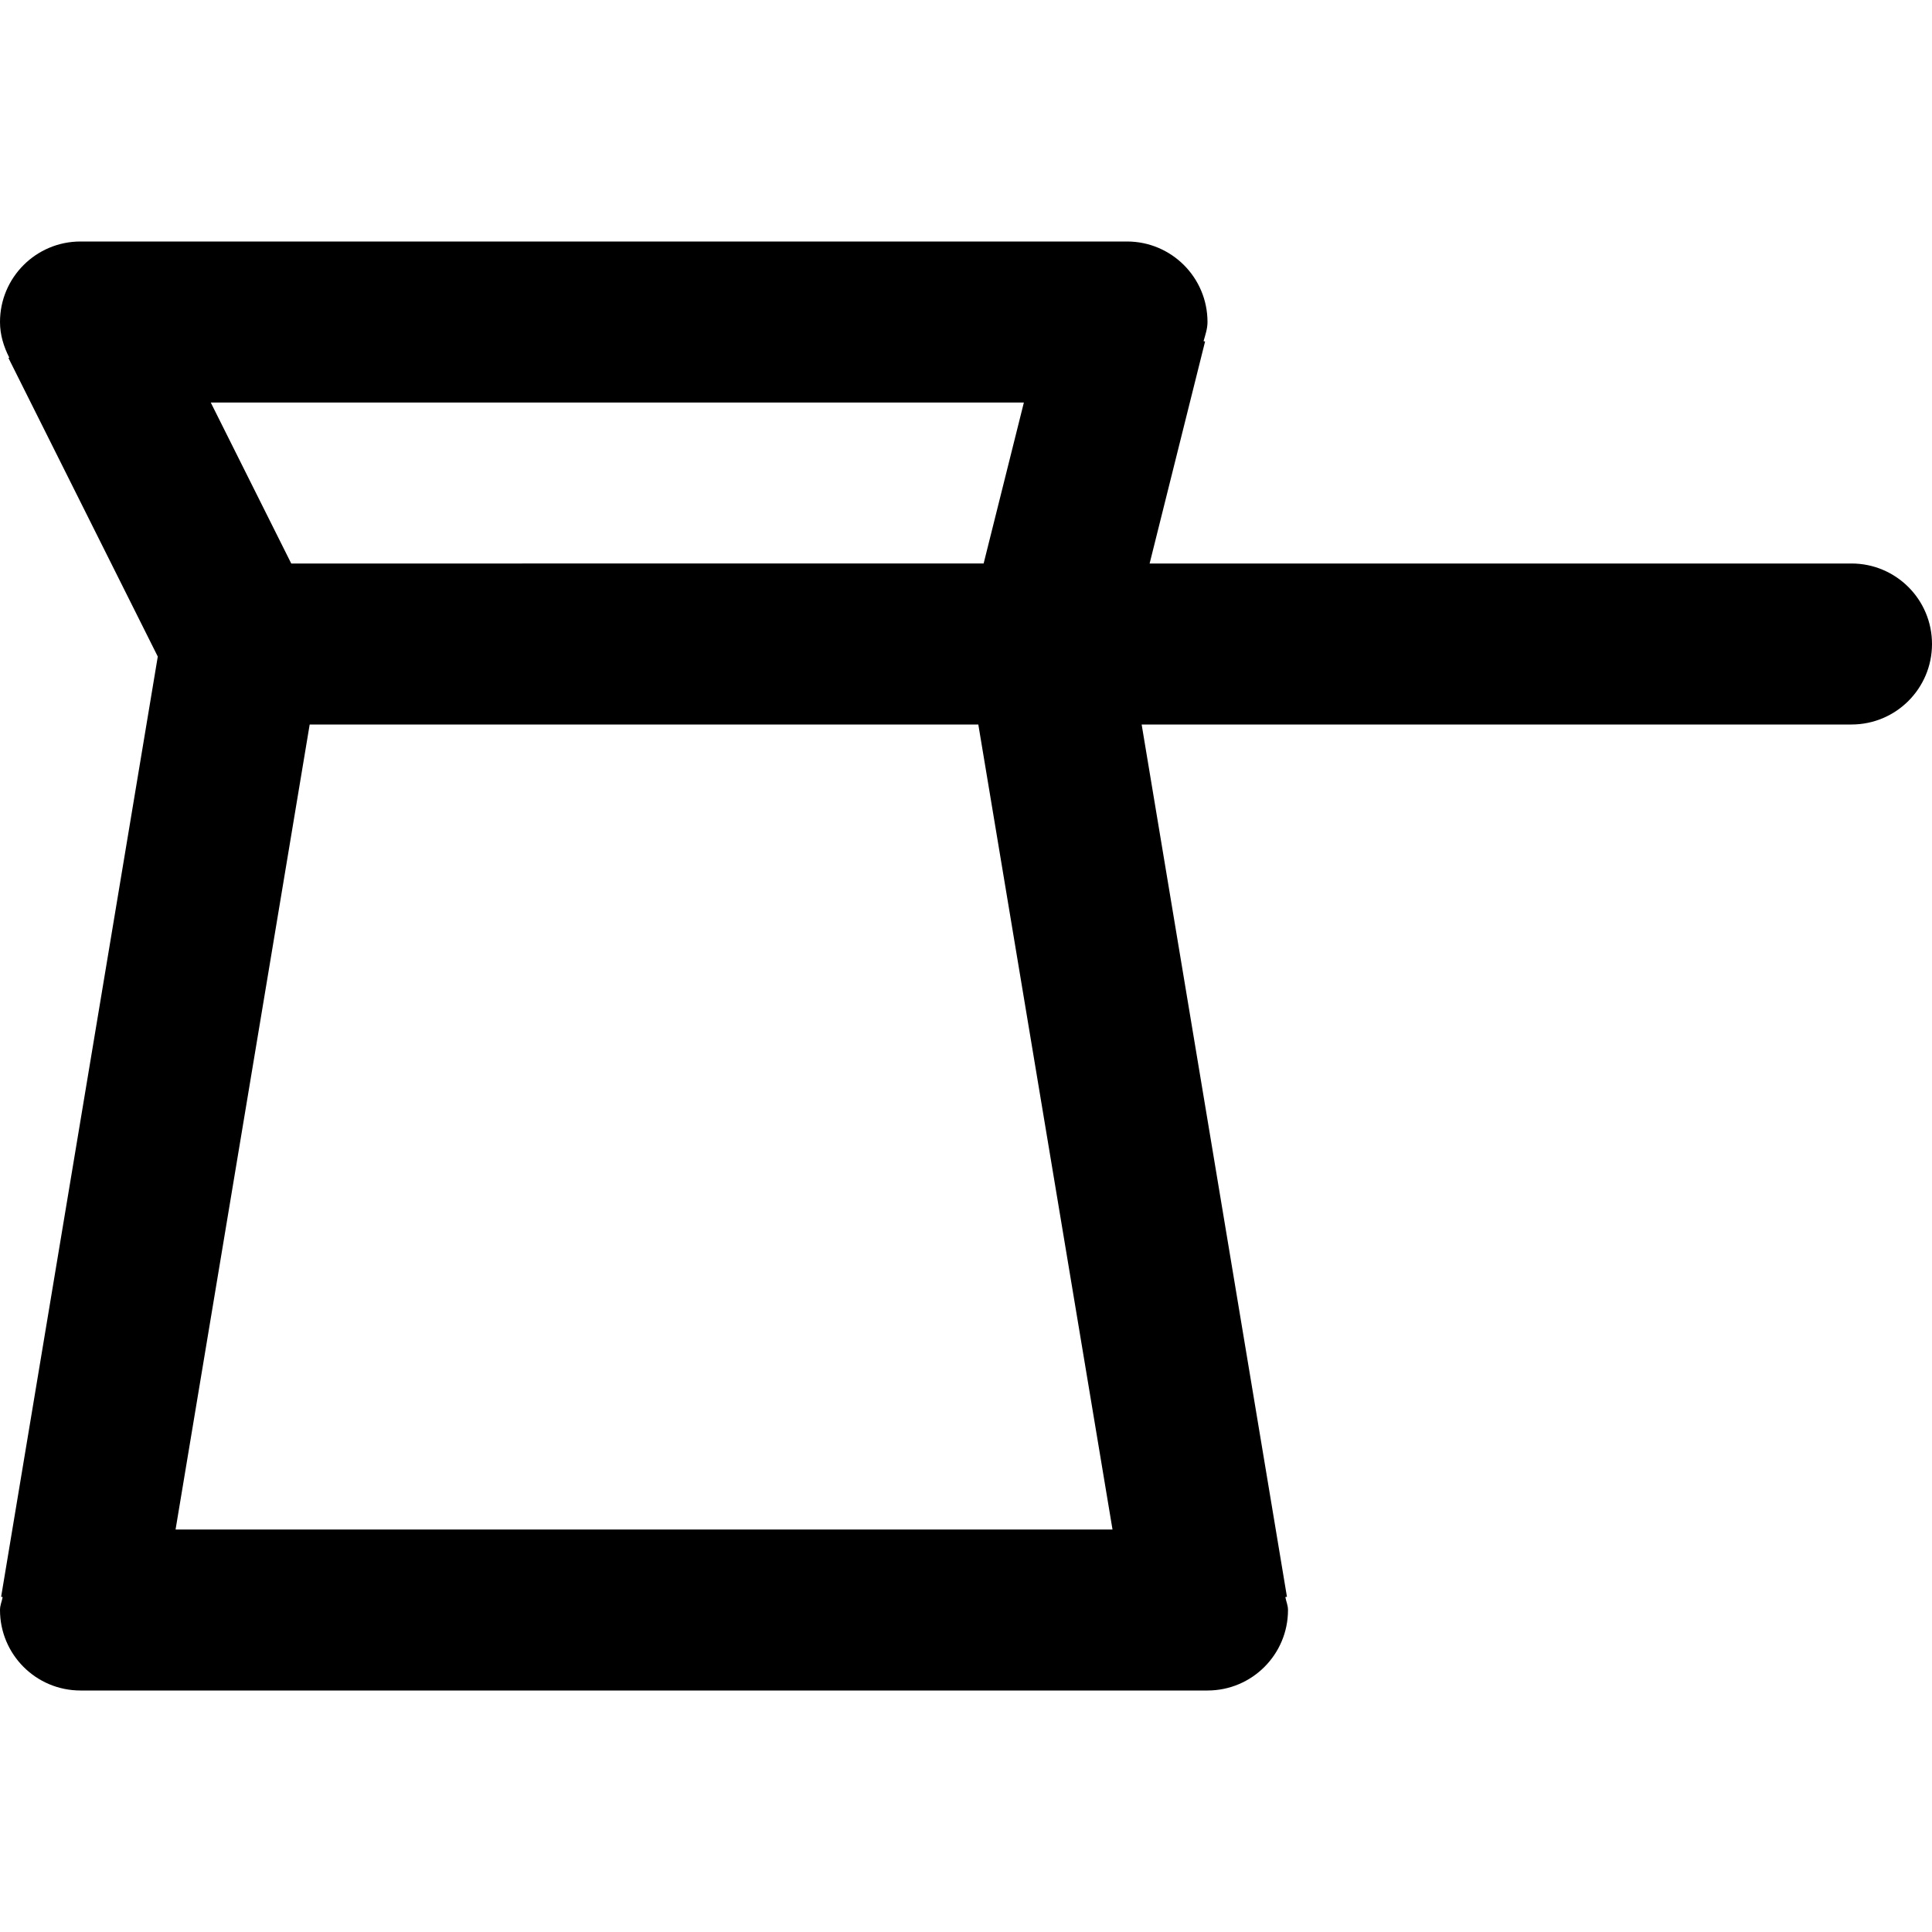 <svg viewBox="0 0 24 24" fill="currentColor"><path d="M23 7h-8.719l.689-2.758-.019-.004C14.973 4.16 15 4.084 15 4c0-.553-.448-1-1-1H1c-.552 0-1 .447-1 1 0 .161.047.308.115.442l-.01.005L1.96 8.156.014 19.836l.019.003C.023 19.895 0 19.941 0 20c0 .553.448 1 1 1h14c.552 0 1-.447 1-1 0-.059-.023-.105-.033-.161l.02-.003L14.182 9H23c.552 0 1-.447 1-1s-.448-1-1-1zM12.719 5l-.5 2H3.618l-1-2h10.101zM2.181 19L3.847 9h8.306l1.667 10H2.181z"/></svg>
